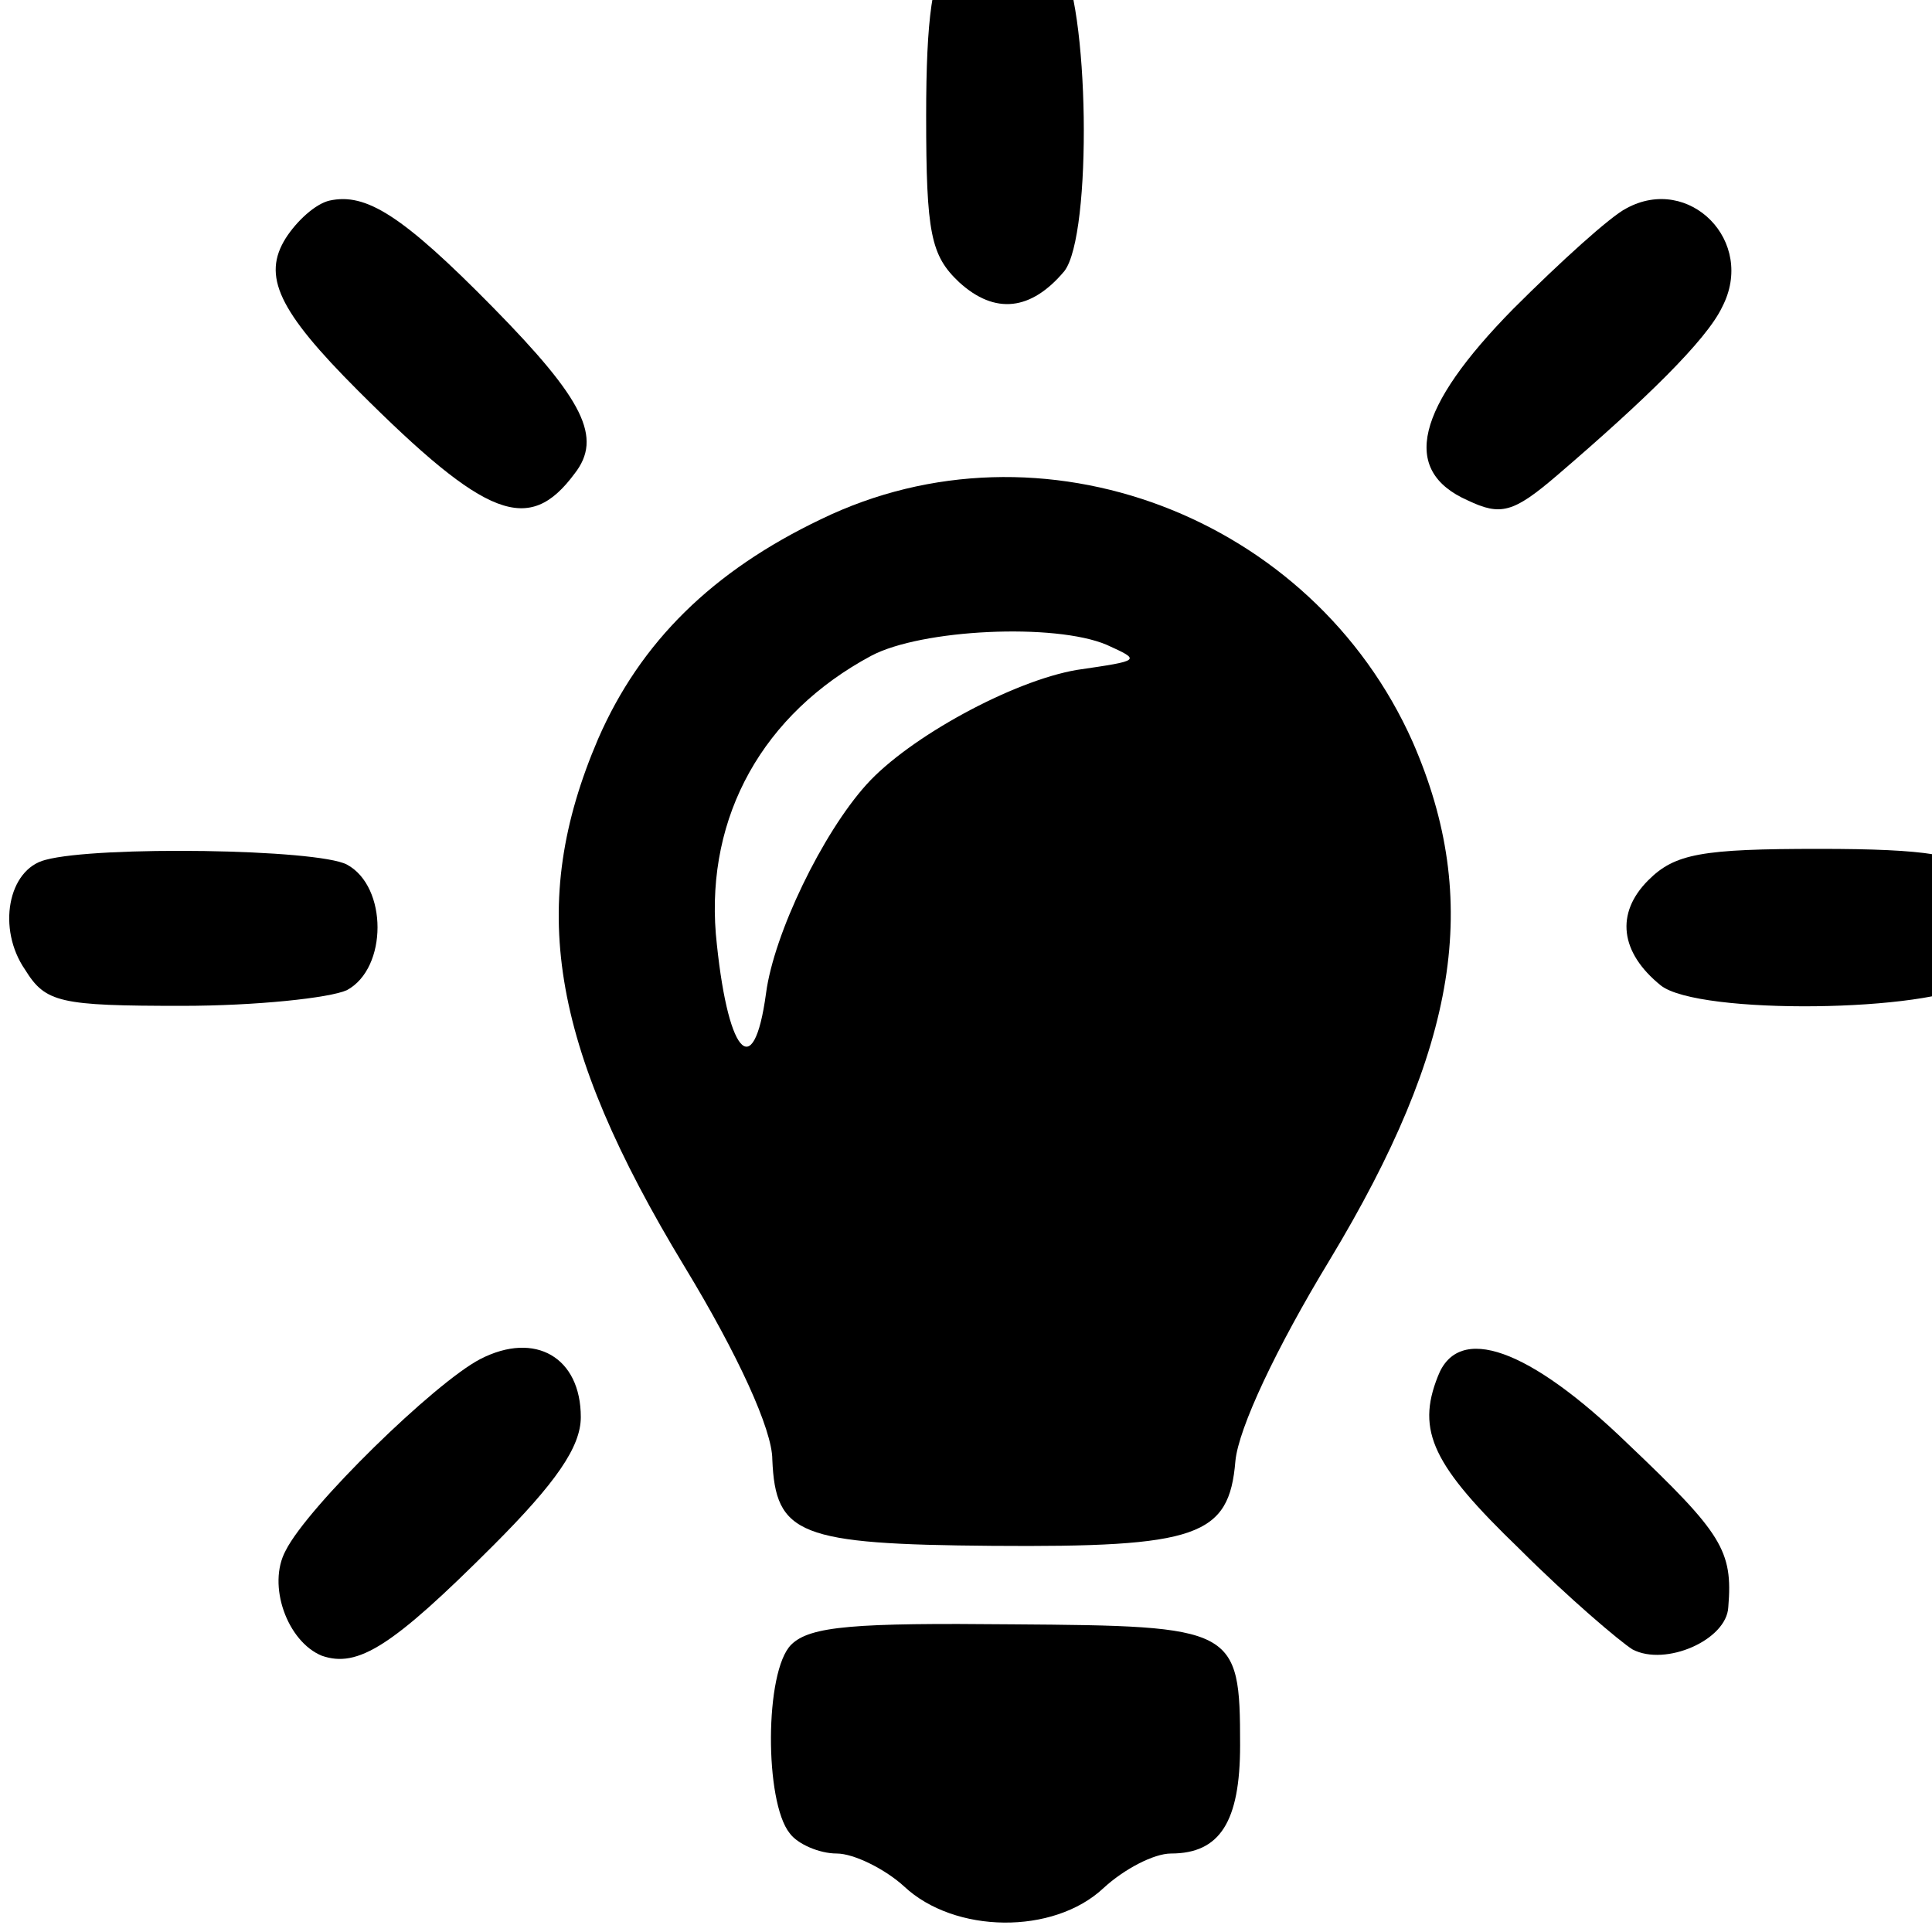 <?xml version="1.0" standalone="no"?>
<!DOCTYPE svg PUBLIC "-//W3C//DTD SVG 20010904//EN"
 "http://www.w3.org/TR/2001/REC-SVG-20010904/DTD/svg10.dtd">
<svg version="1.0" xmlns="http://www.w3.org/2000/svg"
 width="16pt" height="16pt" viewBox="0 0 16 16"
 preserveAspectRatio="xMidYMid meet">
<g transform="translate(0,16) scale(0.013,-0.013)"
fill="#000000" stroke="none">
<path d="M605 1260 c-11 -12 -15 -41 -15 -103 0 -75 3 -89 21 -106 23 -21 46
-18 67 7 18 23 16 172 -3 199 -17 25 -49 26 -70 3z"/>
<path d="M210 1103 c-9 -2 -21 -13 -28 -24 -15 -24 -5 -46 46 -97 82 -82 109
-92 138 -53 18 23 6 47 -52 106 -58 59 -81 73 -104 68z"/>
<path d="M1036 1098 c-10 -5 -42 -34 -72 -64 -62 -63 -72 -103 -29 -122 21
-10 29 -8 57 16 56 48 95 86 105 107 22 42 -21 85 -61 63z"/>
<path d="M523 900 c-69 -33 -115 -78 -142 -140 -45 -105 -31 -194 55 -336 34
-56 56 -104 56 -123 2 -48 17 -54 140 -55 131 -1 151 6 155 54 2 21 26 72 60
128 82 136 97 229 53 330 -64 144 -237 210 -377 142z m182 -80 c22 -10 22 -10
-19 -16 -41 -7 -107 -43 -134 -73 -28 -31 -59 -95 -64 -133 -8 -59 -25 -38
-32 38 -6 75 30 140 99 177 32 17 117 21 150 7z"/>
<path d="M29 683 c-24 -6 -31 -44 -13 -70 13 -21 22 -23 100 -23 47 0 94 5
105 10 26 14 26 66 0 80 -19 10 -159 12 -192 3z"/>
<path d="M1050 670 c-21 -21 -18 -46 8 -67 24 -19 172 -17 200 2 23 17 24 43
3 69 -11 12 -33 16 -102 16 -75 0 -92 -3 -109 -20z"/>
<path d="M306 365 c-29 -15 -110 -94 -124 -122 -12 -22 1 -58 23 -67 23 -8 45
6 109 70 40 40 56 63 56 82 0 38 -29 55 -64 37z"/>
<path d="M916 354 c-14 -35 -3 -57 52 -110 31 -31 64 -59 72 -64 21 -11 60 6
61 27 3 36 -4 47 -64 104 -63 61 -108 77 -121 43z"/>
<path d="M504 183 c-17 -17 -17 -100 -1 -120 5 -7 19 -13 30 -13 11 0 31 -10
43 -21 32 -30 95 -31 127 -1 13 12 32 22 43 22 31 0 44 20 44 69 0 75 -3 76
-145 77 -100 1 -129 -1 -141 -13z"/>
</g>
</svg>
